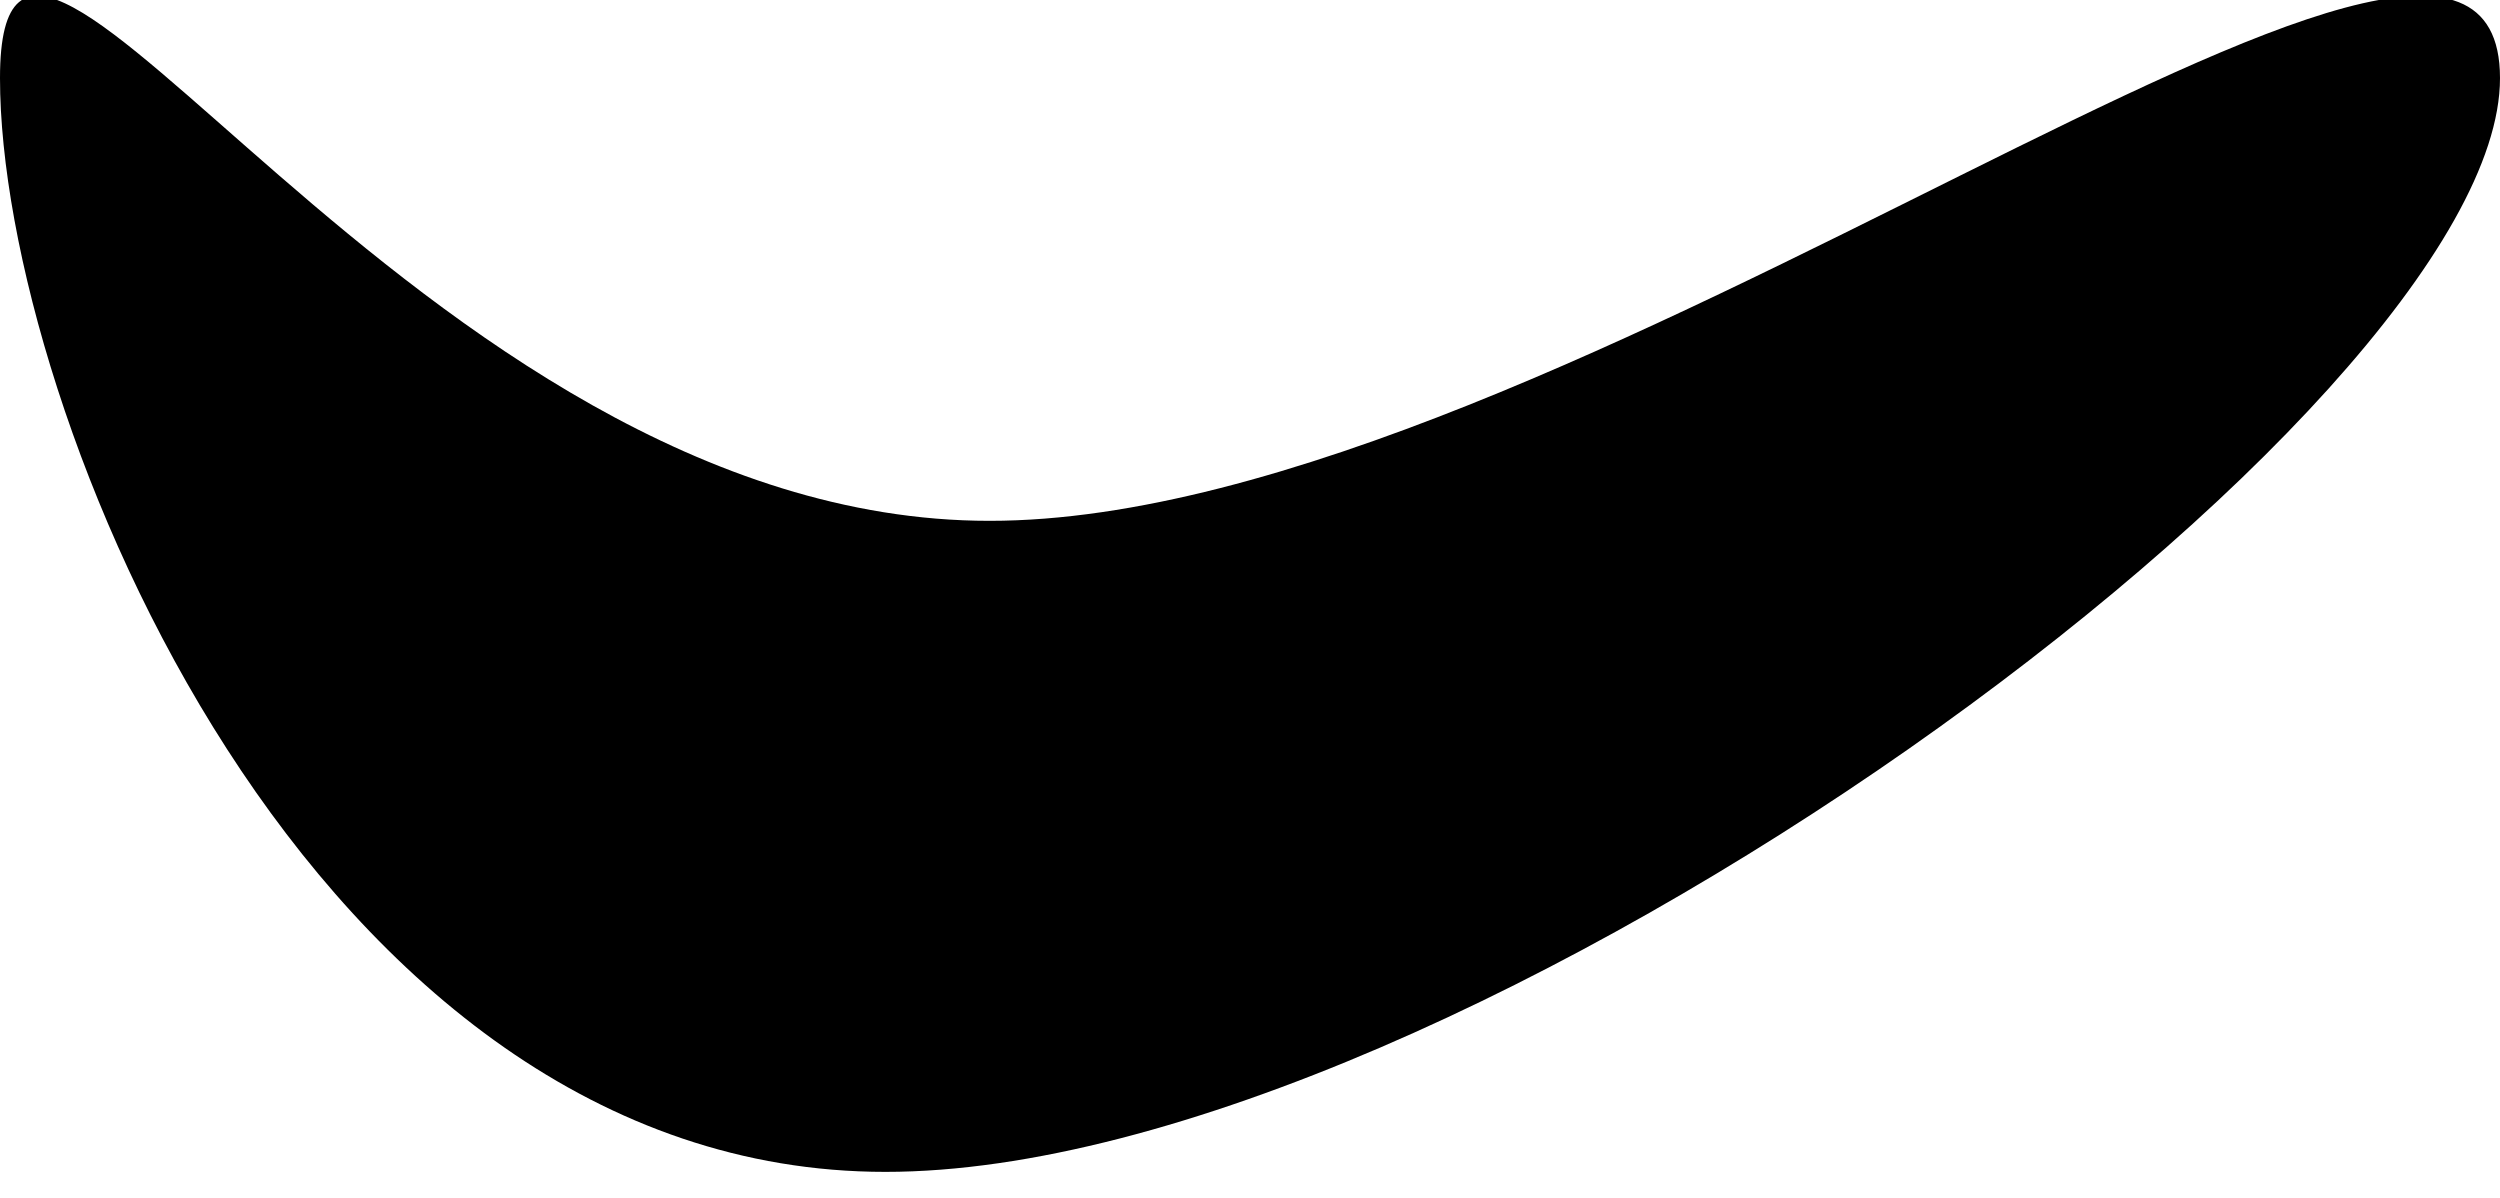 <svg width="96" height="46" viewBox="0 0 96 46" fill="none" xmlns="http://www.w3.org/2000/svg" xmlns:xlink="http://www.w3.org/1999/xlink">
<g filter="url(#filter1_357)">
<path d="M96,3C96,15.703 56.091,45 34,45C11.909,45 0,15.703 0,3C0,-9.703 15.909,20 38,20C60.091,20 96,-9.703 96,3Z" fill="#000000"/>
</g>
<defs>
<filter id="filter1_357" x="-13" y="-13.159" width="74" height="48.58" filterUnits="userSpaceOnUse" color-interpolation-filters="sRGB">
<feFlood flood-opacity="0" result="BackgroundImageFix"/>
<feBlend mode="normal" in="SourceGraphic" in2="BackgroundImageFix" result="shape"/>
<feGaussianBlur stdDeviation="6.5" result="0foregroundblur"/>
</filter>
</defs>
</svg>
